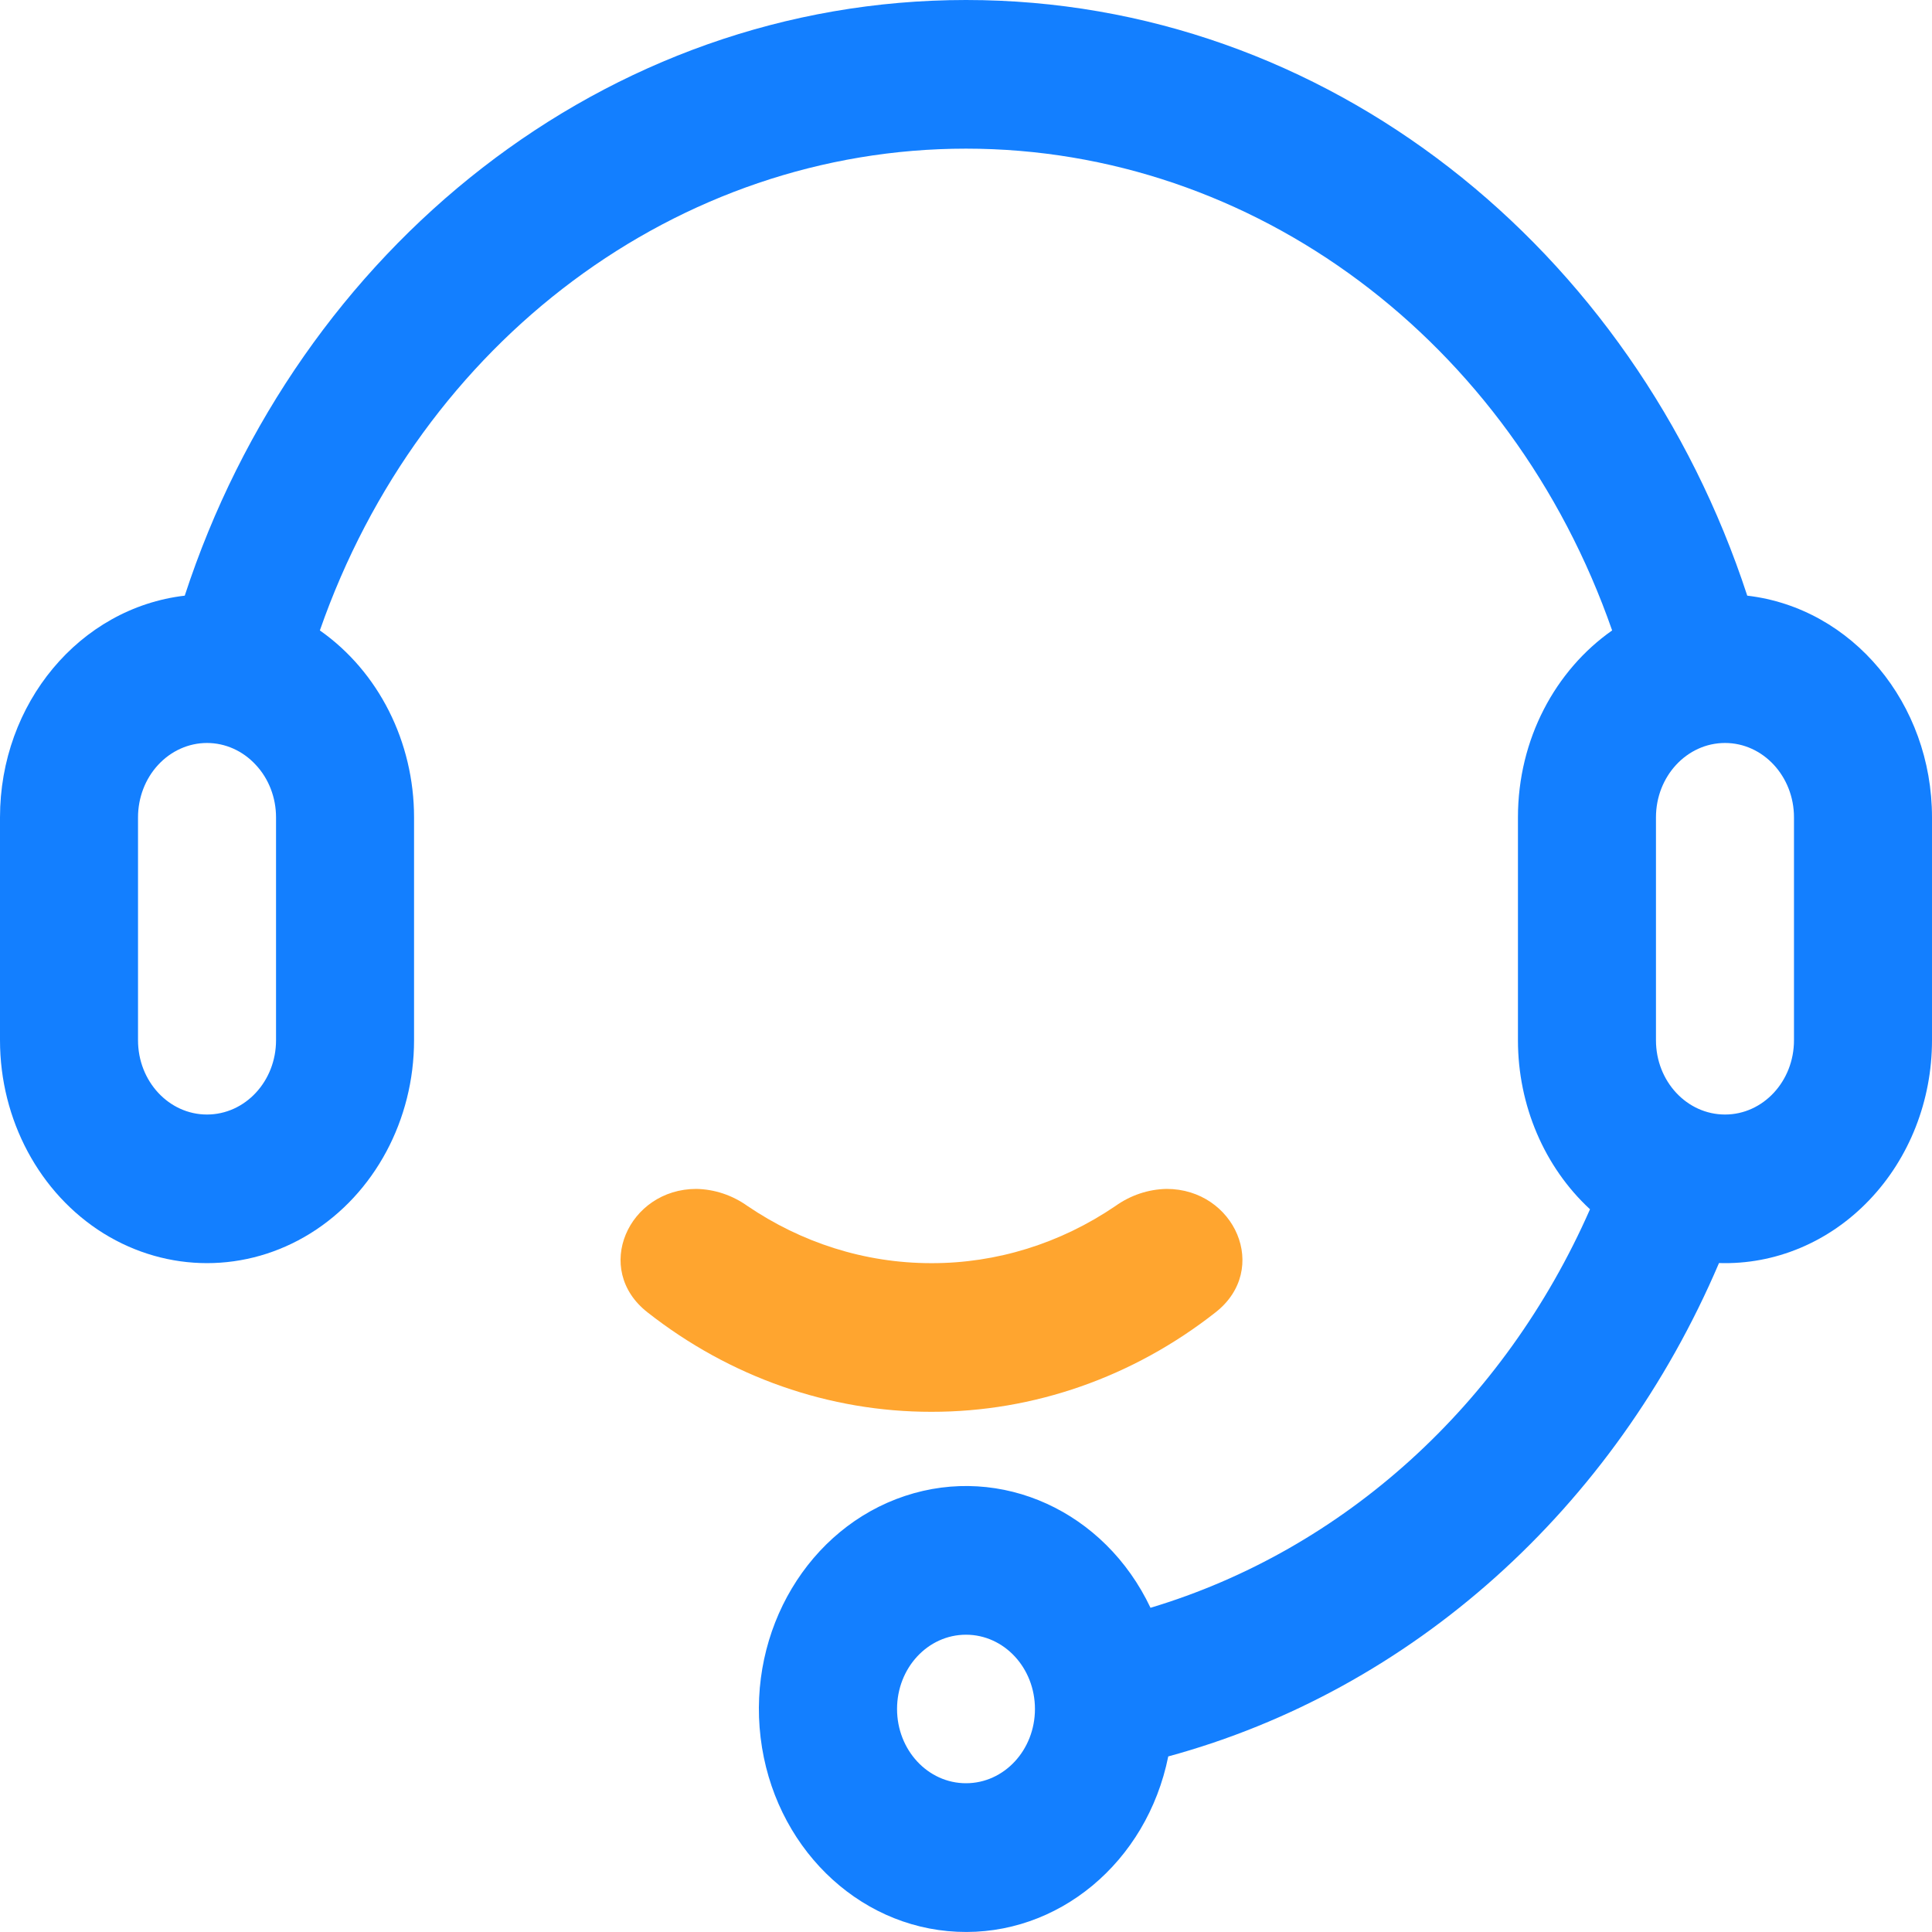 <?xml version="1.0" encoding="UTF-8"?>
<svg width="16px" height="16px" viewBox="0 0 16 16" version="1.1" xmlns="http://www.w3.org/2000/svg" xmlns:xlink="http://www.w3.org/1999/xlink">
    <title>编组 30</title>
    <g id="页面-1" stroke="none" stroke-width="1" fill="none" fill-rule="evenodd">
        <g id="4.客服卡片" transform="translate(-346, -353)" fill-rule="nonzero">
            <g id="编组-40" transform="translate(334, 341)">
                <g id="编组-33" transform="translate(12, 8)">
                    <g id="编组" transform="translate(0, 4)">
                        <path d="M13.167,10.014 C12.789,9.664 12.571,9.153 12.571,8.615 L12.571,6.769 C12.571,6.12 12.882,5.55 13.351,5.221 C12.514,2.82 10.382,1.231 8,1.231 C5.618,1.231 3.486,2.82 2.649,5.221 C3.135,5.562 3.429,6.144 3.429,6.769 L3.429,8.615 C3.429,9.274 3.102,9.884 2.571,10.214 C2.041,10.543 1.388,10.543 0.857,10.214 C0.327,9.884 0,9.274 0,8.615 L0,6.769 C0,5.826 0.659,5.035 1.53,4.933 C2.468,2.06 5.011,0 8,0 C10.989,0 13.531,2.06 14.47,4.933 C15.341,5.035 16,5.826 16,6.769 L16,8.615 C16,9.114 15.813,9.591 15.48,9.939 C15.148,10.287 14.699,10.475 14.236,10.46 C13.368,12.495 11.691,13.997 9.675,14.546 C9.498,15.424 8.76,16.037 7.926,15.998 C7.093,15.96 6.406,15.281 6.299,14.39 C6.192,13.499 6.697,12.654 7.494,12.389 C8.291,12.124 9.149,12.515 9.528,13.315 C11.128,12.835 12.457,11.631 13.168,10.014 L13.167,10.014 Z M1.714,6.153 C1.563,6.153 1.417,6.218 1.31,6.334 C1.203,6.449 1.143,6.606 1.143,6.769 L1.143,8.615 C1.143,8.955 1.399,9.23 1.714,9.23 C2.03,9.23 2.286,8.955 2.286,8.615 L2.286,6.769 C2.286,6.606 2.226,6.449 2.118,6.334 C2.011,6.218 1.866,6.153 1.714,6.153 Z M8,14.768 C8.316,14.768 8.571,14.493 8.571,14.153 C8.571,13.813 8.316,13.538 8,13.538 C7.684,13.538 7.429,13.813 7.429,14.153 C7.429,14.493 7.684,14.768 8,14.768 Z M14.857,8.615 L14.857,6.769 C14.857,6.429 14.601,6.153 14.286,6.153 C13.97,6.153 13.714,6.429 13.714,6.769 L13.714,8.615 C13.714,8.955 13.97,9.23 14.286,9.23 C14.601,9.23 14.857,8.955 14.857,8.615 L14.857,8.615 Z" id="形状" fill="#137FFF"></path>
                        <path d="M5.767,9.846 C5.204,9.846 4.906,10.511 5.362,10.868 C6.045,11.405 6.869,11.693 7.714,11.692 C8.56,11.693 9.384,11.405 10.067,10.868 C10.522,10.511 10.225,9.846 9.661,9.846 C9.51,9.849 9.363,9.898 9.237,9.988 C8.781,10.298 8.253,10.462 7.714,10.461 C7.154,10.461 6.632,10.287 6.191,9.988 C6.065,9.898 5.918,9.849 5.767,9.846 L5.767,9.846 Z" id="路径" fill="#FFA52F"></path>
                    </g>
                </g>
            </g>
        </g>
    </g>
</svg>